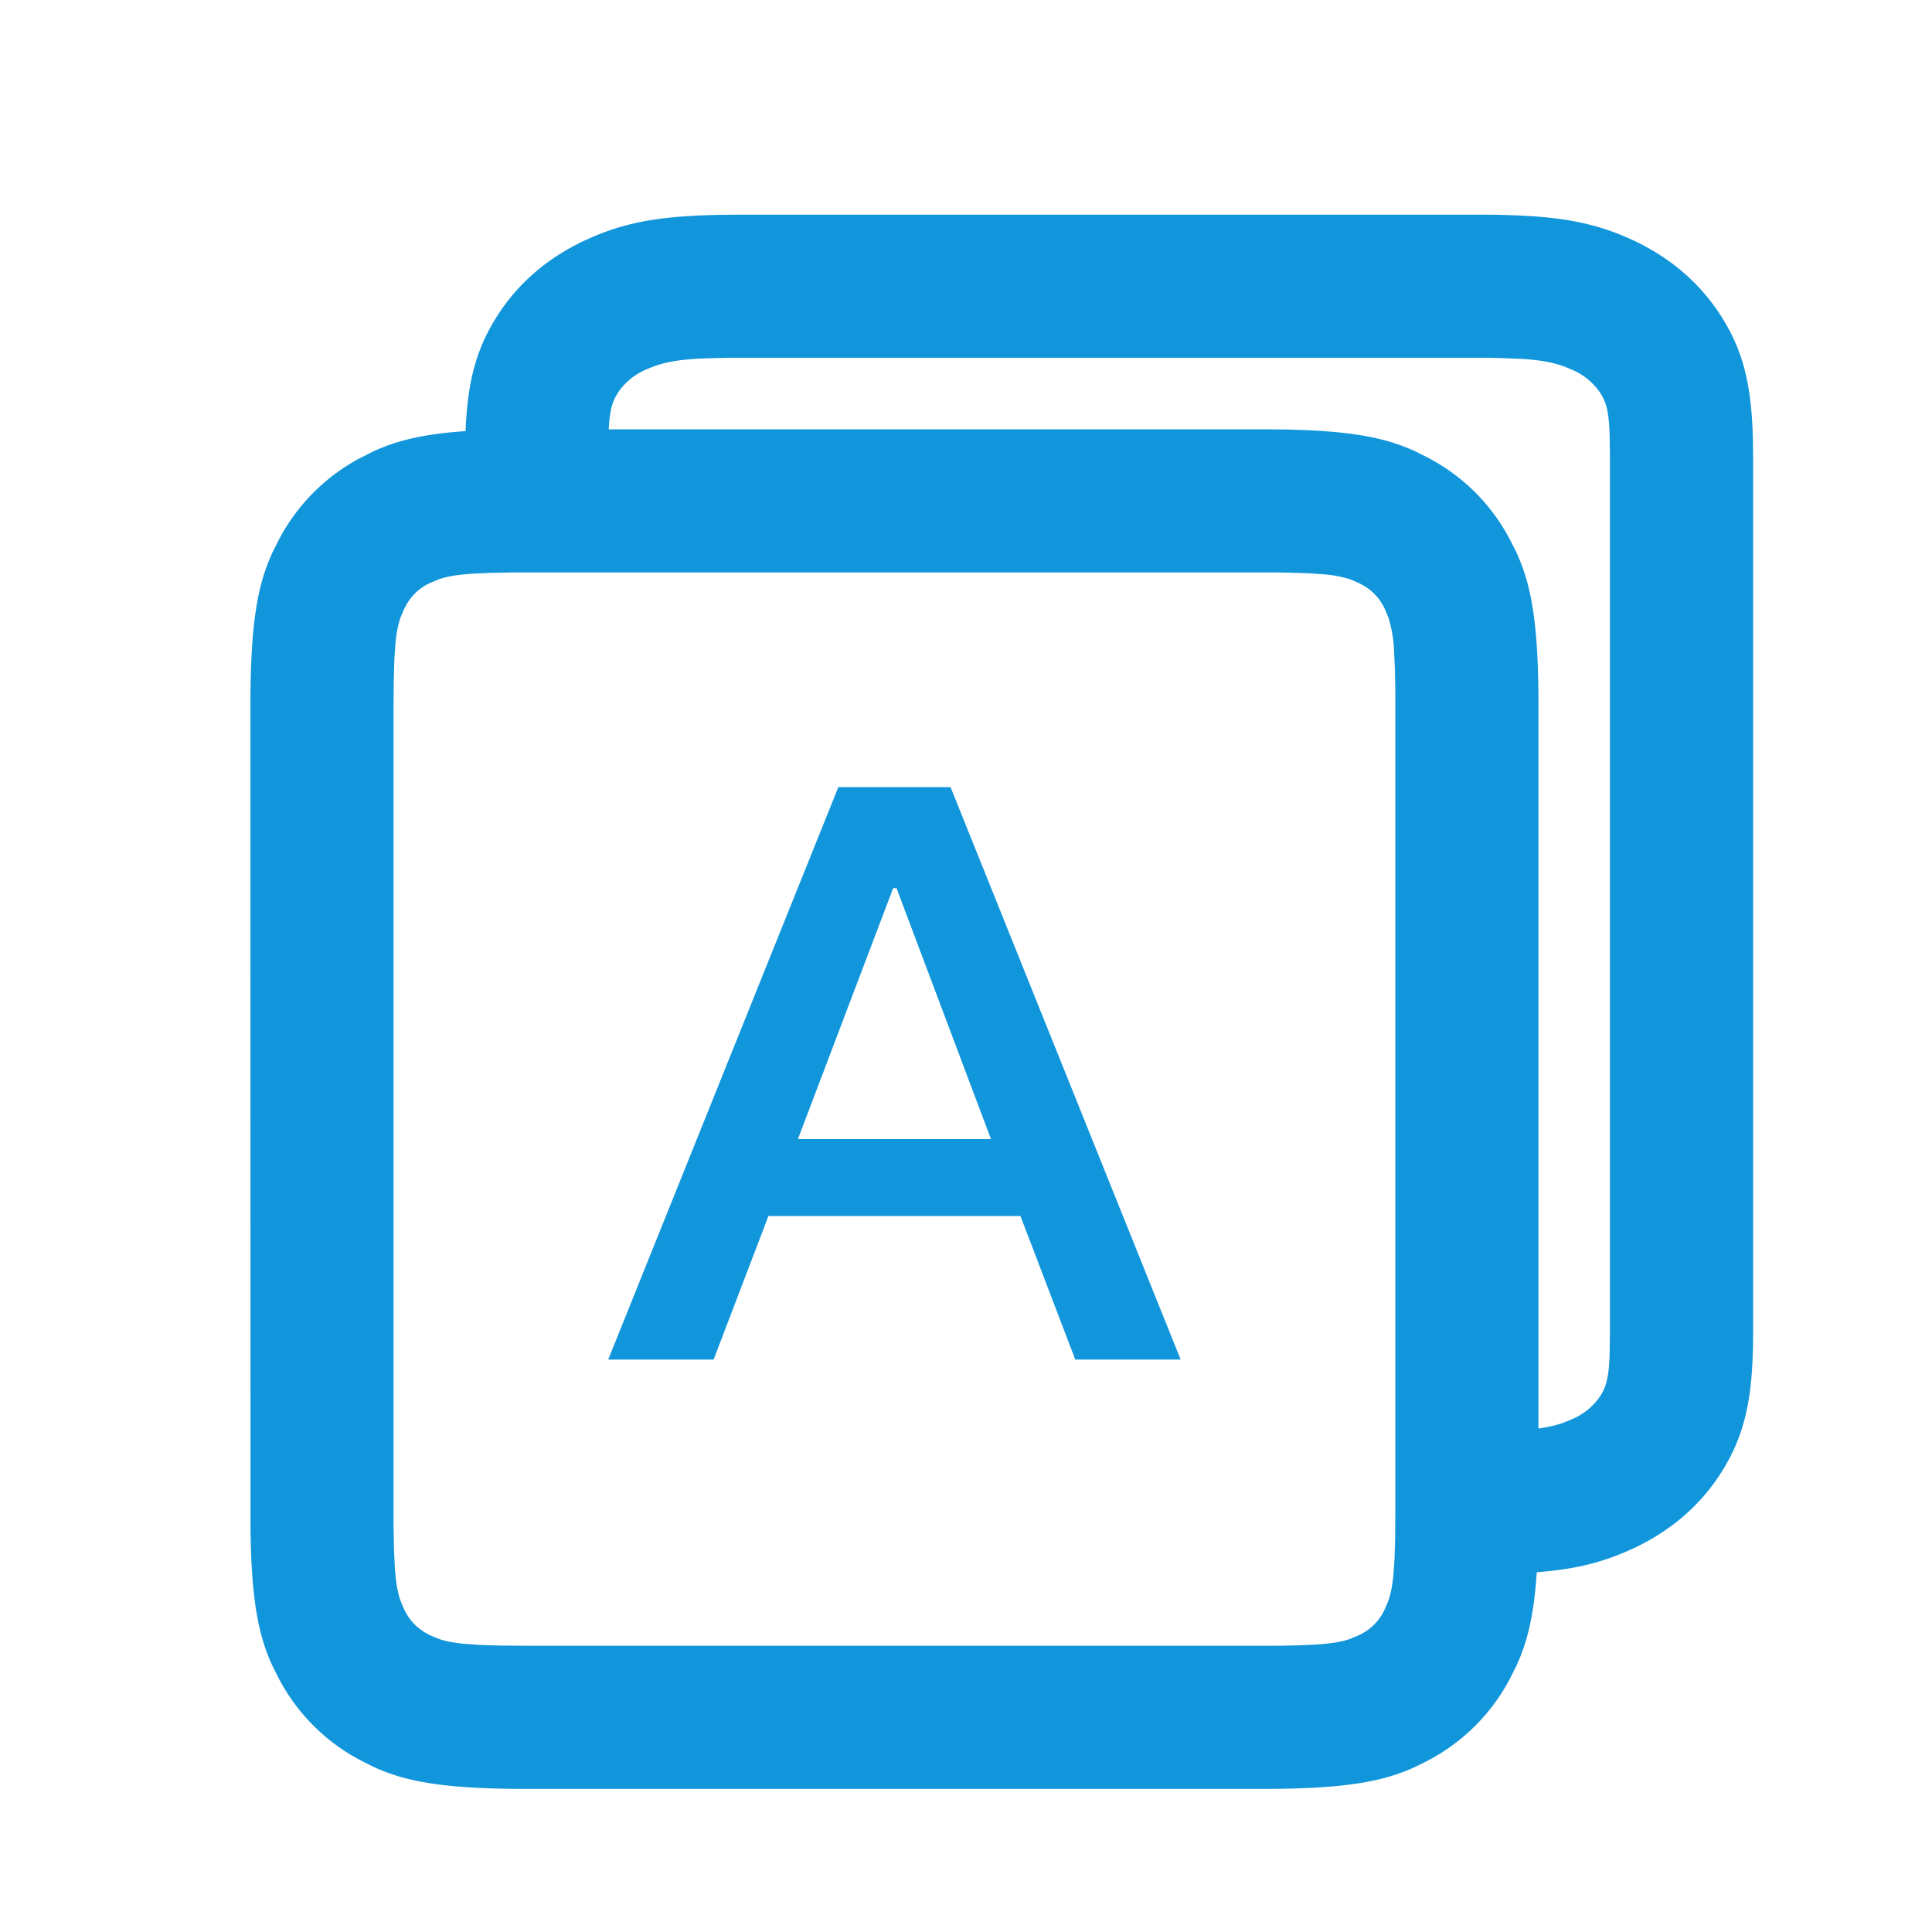 <?xml version="1.0" standalone="no"?><!DOCTYPE svg PUBLIC "-//W3C//DTD SVG 1.1//EN" "http://www.w3.org/Graphics/SVG/1.1/DTD/svg11.dtd"><svg t="1625035213449" class="icon" viewBox="0 0 1024 1024" version="1.1" xmlns="http://www.w3.org/2000/svg" p-id="3090" xmlns:xlink="http://www.w3.org/1999/xlink" width="200" height="200"><defs><style type="text/css"></style></defs><path d="M378.235 720.593l29.051-76.079h133.575L569.913 720.593H625.778l-121.97-303.407h-59.468L322.37 720.593h55.865z m147.001-116.85h-102.324l50.479-133.006h1.783l50.062 133.006z" fill="#1296db" p-id="3091"></path><path d="M278.604 227.556h390.94c44.373 0 64.019 4.058 80.631 11.681l7.016 3.527c18.584 9.899 33.109 24.462 43.008 43.008l3.527 7.016c7.623 16.612 11.681 36.257 11.681 80.631v428.866c0 44.373-4.058 64.019-11.681 80.631l-3.527 7.016a103.386 103.386 0 0 1-43.008 43.008l-7.016 3.527c-16.612 7.623-36.257 11.681-80.631 11.681H278.604c-44.373 0-64.019-4.058-80.631-11.681l-7.016-3.527A103.386 103.386 0 0 1 147.911 889.932l-3.527-7.016c-7.092-15.436-11.074-33.451-11.605-71.49L132.741 373.381c0-44.373 4.058-63.981 11.681-80.593l3.527-7.016A103.386 103.386 0 0 1 190.957 242.726l7.016-3.527C214.585 231.614 234.231 227.556 278.604 227.556zM676.599 303.407H271.55l-11.947 0.228-9.406 0.455c-8.344 0.569-13.54 1.517-17.711 2.996l-3.906 1.631a27.572 27.572 0 0 0-13.729 12.819l-0.948 1.858-1.631 3.906a58.558 58.558 0 0 0-2.655 13.805l-0.607 8.344-0.303 10.619L208.593 373.381V809.339l0.228 11.947 0.455 9.406c0.569 8.344 1.517 13.54 2.996 17.711l1.631 3.906c0.265 0.645 0.607 1.252 0.91 1.896 2.844 5.31 6.599 9.026 11.909 11.871l1.858 0.91 3.906 1.631c3.489 1.214 7.699 2.086 13.805 2.655l8.344 0.607 10.619 0.303 13.35 0.114H676.599l11.947-0.228 9.406-0.455c8.344-0.569 13.54-1.517 17.711-2.996l3.906-1.631c0.645-0.265 1.252-0.607 1.896-0.91a27.572 27.572 0 0 0 11.871-11.909l0.91-1.858 1.631-3.906c1.214-3.489 2.086-7.699 2.655-13.805l0.607-8.344 0.303-10.619 0.114-13.35V366.364l-0.228-11.947-0.455-9.406a67.66 67.66 0 0 0-2.996-17.711l-1.631-3.906a27.572 27.572 0 0 0-12.819-13.729l-1.858-0.948-3.906-1.631a58.558 58.558 0 0 0-13.805-2.655l-8.344-0.607-10.619-0.303L676.599 303.407z" fill="#1296db" p-id="3092"></path><path d="M783.208 113.778c39.14 0 59.164 3.224 80.327 12.629 20.328 9.026 36.902 22.831 48.356 40.619 11.719 18.204 16.498 36.068 17.18 66.029L929.185 241.588V706.56c0 35.195-4.551 54.651-17.294 74.524-11.454 17.825-28.027 31.592-48.356 40.581-19.38 8.647-37.85 12.098-70.921 12.591L783.17 834.37v-75.852l13.198-0.152 10.468-0.417c12.44-0.834 19.153-2.541 25.865-5.537a33.868 33.868 0 0 0 15.36-12.326c3.148-4.93 4.627-9.481 5.082-22.225l0.152-11.264V241.588l-0.152-11.264c-0.455-12.781-1.896-17.332-5.082-22.225a33.868 33.868 0 0 0-15.36-12.326c-6.713-3.034-13.426-4.703-25.865-5.537l-10.468-0.417A450.295 450.295 0 0 0 790.187 189.63H385.517l-12.781 0.341c-15.019 0.683-22.376 2.427-29.772 5.689a33.868 33.868 0 0 0-15.36 12.364c-3.148 4.93-4.627 9.481-5.082 22.225L322.37 241.55H246.519c0-35.195 4.551-54.651 17.294-74.524 11.454-17.825 28.027-31.592 48.356-40.581 19.38-8.647 37.85-12.098 70.921-12.591L392.533 113.778H783.17z" fill="#1296db" p-id="3093"></path></svg>